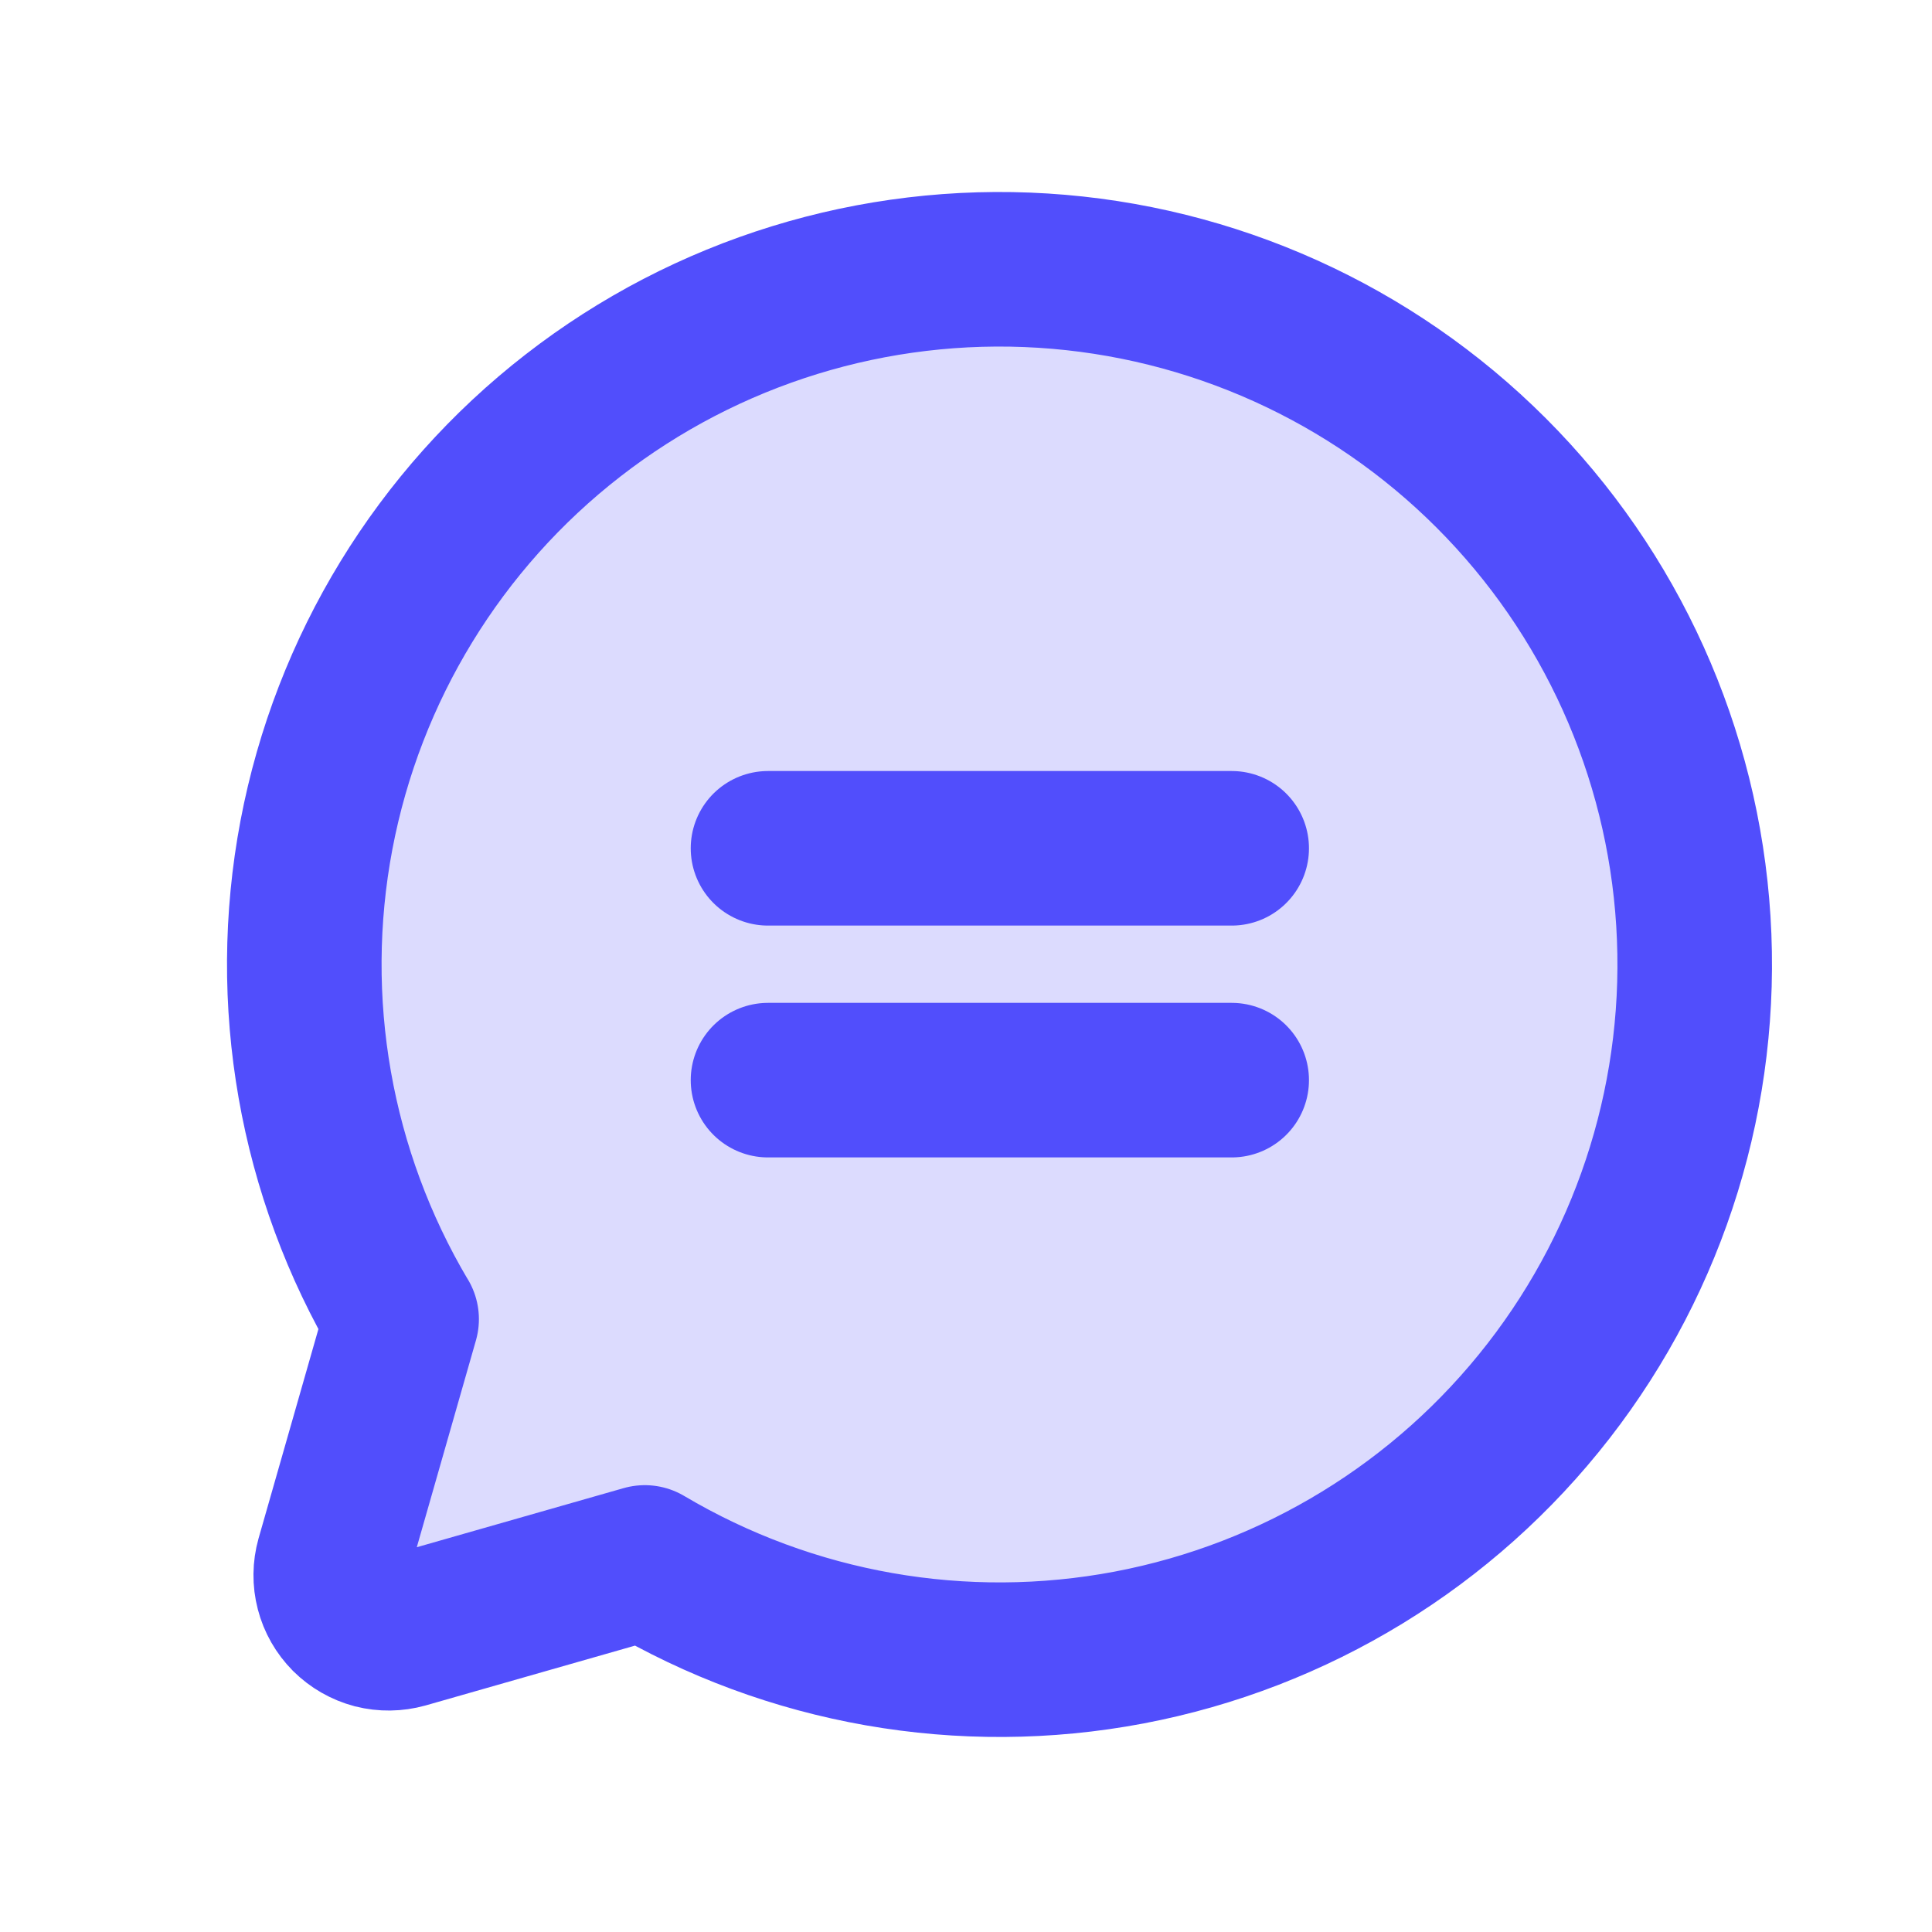 <svg width="25" height="25" viewBox="0 0 25 25" fill="none" xmlns="http://www.w3.org/2000/svg">
<path opacity="0.2" d="M5.196 17.07C4.078 15.185 3.687 12.957 4.095 10.803C4.504 8.65 5.684 6.72 7.415 5.376C9.146 4.031 11.308 3.365 13.496 3.502C15.683 3.639 17.745 4.569 19.295 6.119C20.845 7.669 21.776 9.731 21.912 11.918C22.049 14.106 21.383 16.268 20.038 17.999C18.694 19.73 16.764 20.91 14.611 21.319C12.457 21.727 10.229 21.336 8.344 20.218L8.344 20.218L5.236 21.106C5.107 21.142 4.971 21.144 4.841 21.111C4.712 21.077 4.594 21.009 4.499 20.915C4.405 20.82 4.337 20.702 4.304 20.573C4.27 20.443 4.272 20.307 4.308 20.179L5.197 17.07L5.196 17.07Z" fill="#514EFC"/>
<path d="M5.196 17.07C4.078 15.185 3.687 12.957 4.095 10.803C4.504 8.65 5.684 6.72 7.415 5.376C9.146 4.031 11.308 3.365 13.496 3.502C15.683 3.639 17.745 4.569 19.295 6.119C20.845 7.669 21.776 9.731 21.912 11.918C22.049 14.106 21.383 16.268 20.038 17.999C18.694 19.73 16.764 20.91 14.611 21.319C12.457 21.727 10.229 21.336 8.344 20.218L8.344 20.218L5.236 21.106C5.107 21.142 4.971 21.144 4.841 21.111C4.712 21.077 4.594 21.009 4.499 20.915C4.405 20.82 4.337 20.702 4.304 20.573C4.27 20.443 4.272 20.307 4.308 20.179L5.197 17.07L5.196 17.07Z" stroke="#514EFC" stroke-width="2" stroke-linecap="round" stroke-linejoin="round"/>
<path d="M9.938 10.977H15.938" stroke="#514EFC" stroke-width="2" stroke-linecap="round" stroke-linejoin="round"/>
<path d="M9.938 13.977H15.938" stroke="#514EFC" stroke-width="2" stroke-linecap="round" stroke-linejoin="round"/>
</svg>
